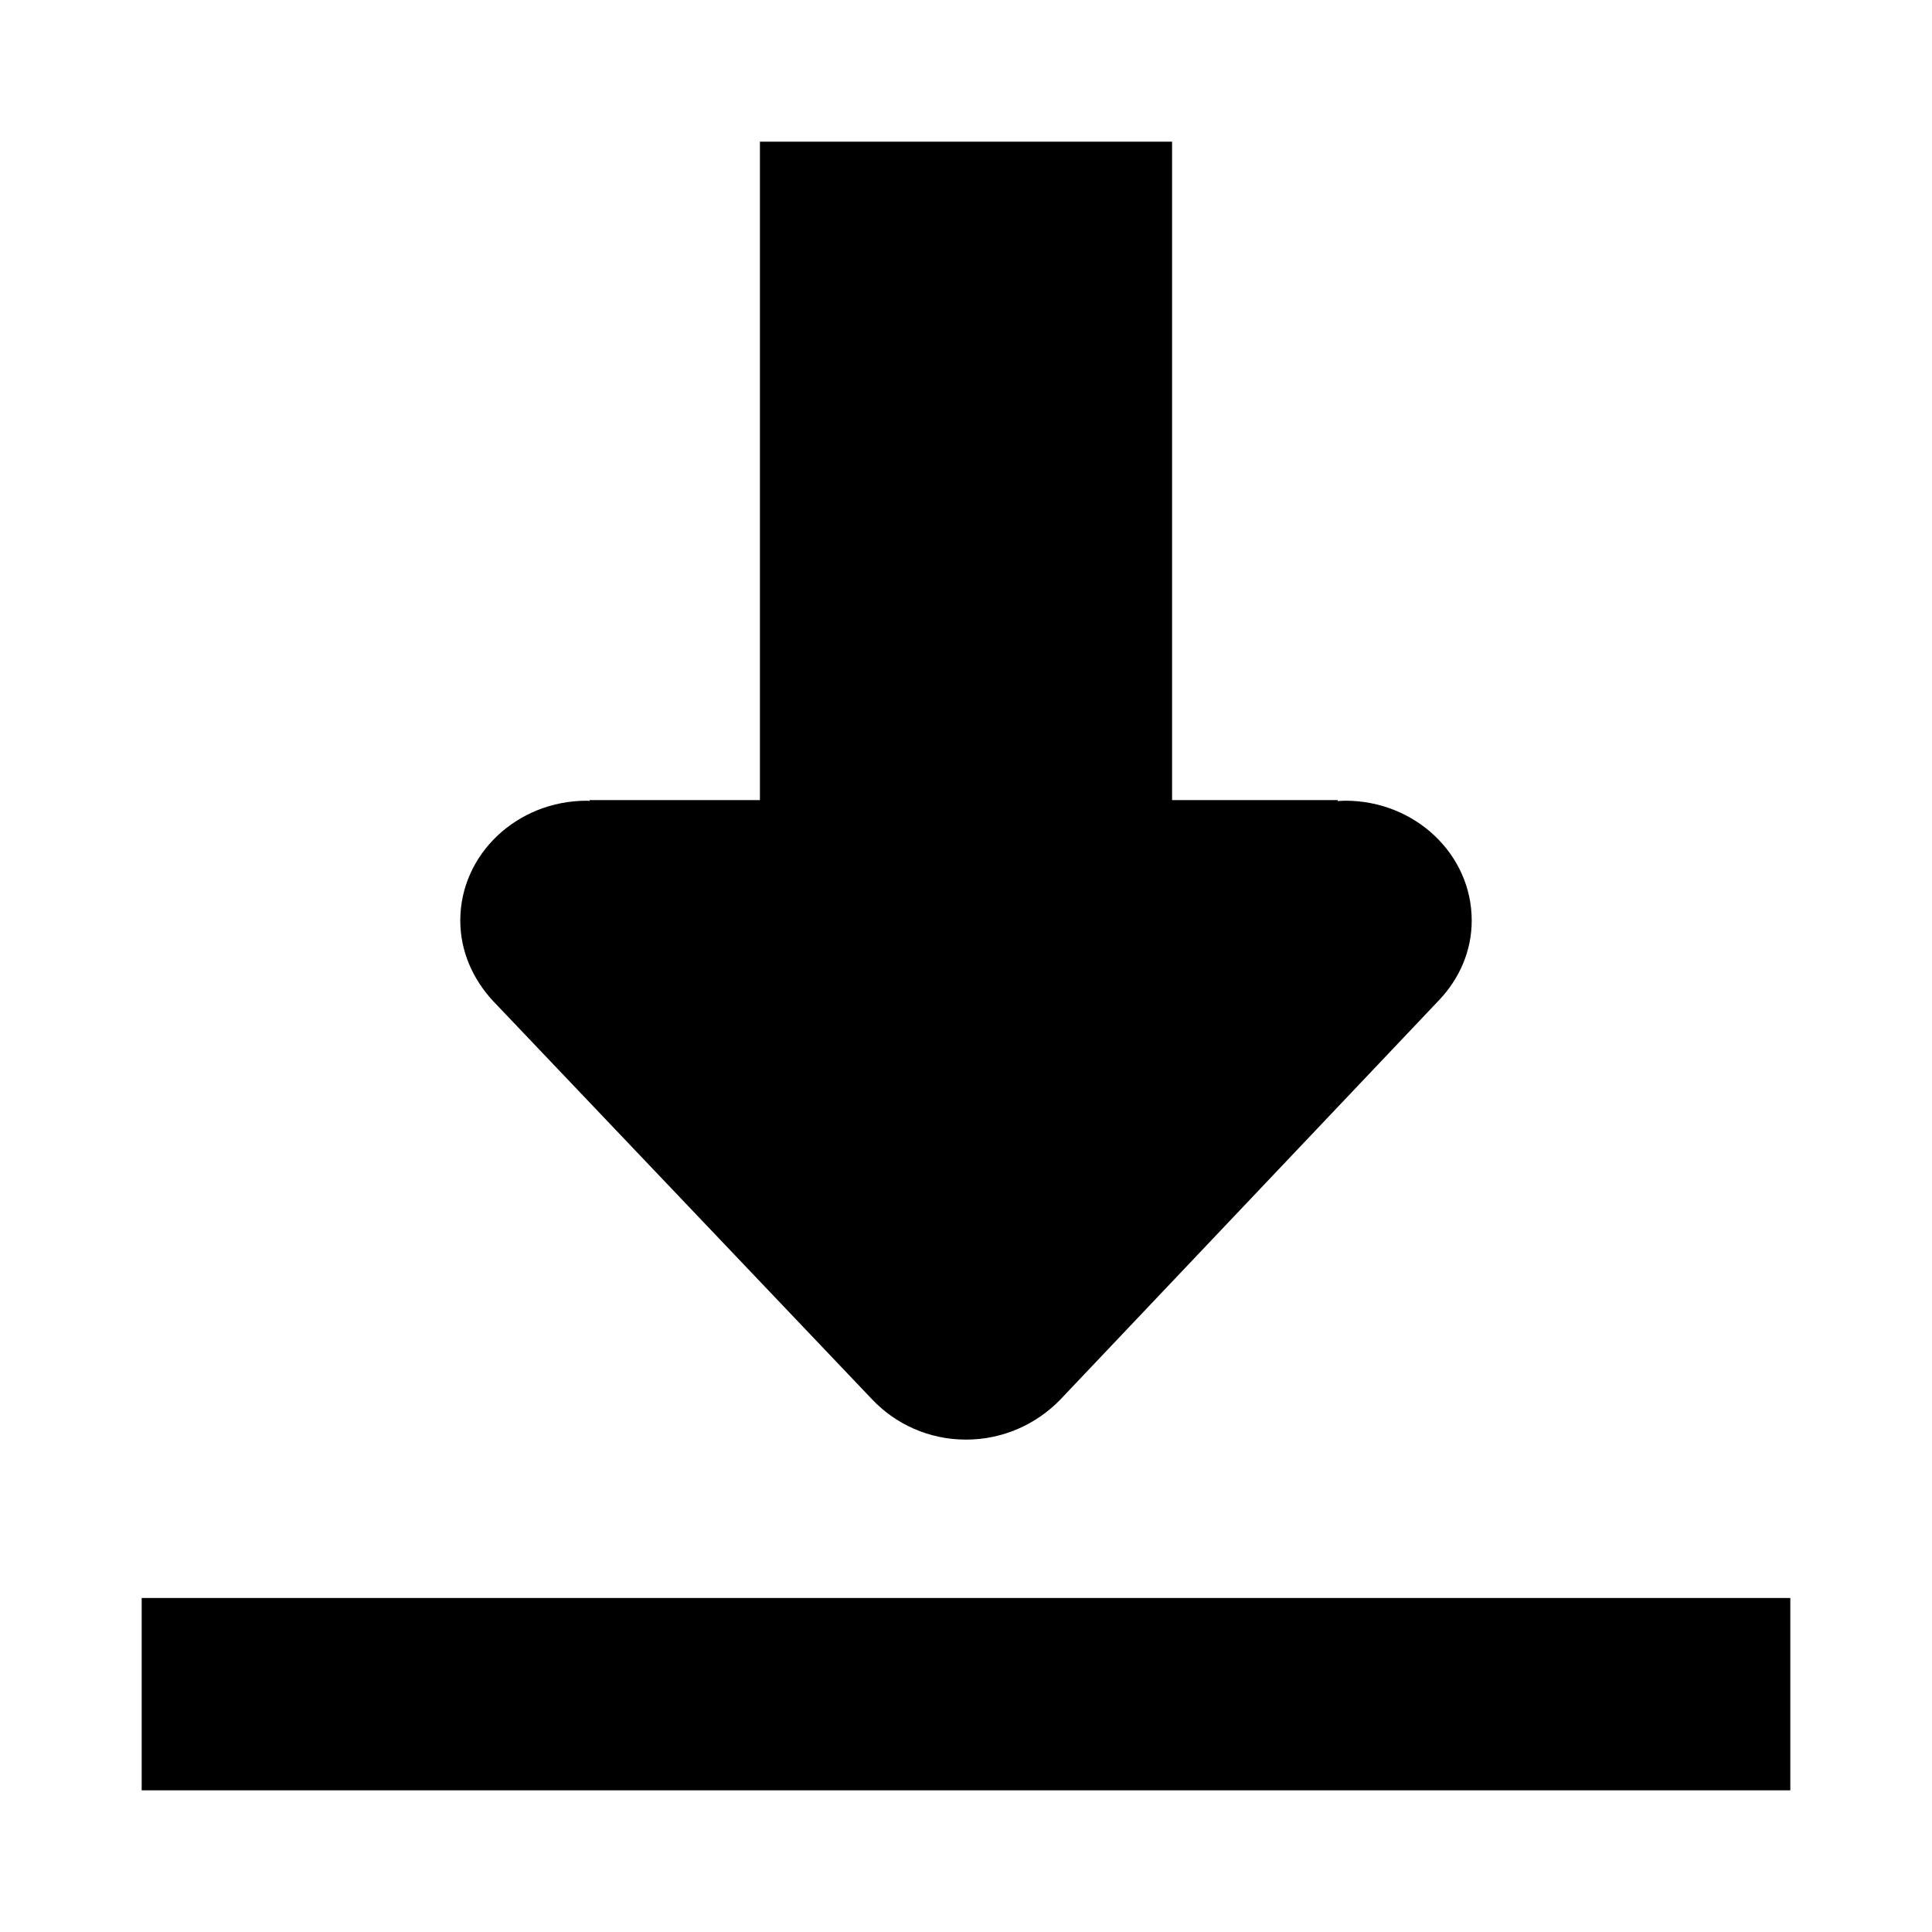 <?xml version="1.0" standalone="no"?><!DOCTYPE svg PUBLIC "-//W3C//DTD SVG 1.1//EN" "http://www.w3.org/Graphics/SVG/1.1/DTD/svg11.dtd"><svg t="1540880196190" class="icon" style="" viewBox="0 0 1024 1024" version="1.1" xmlns="http://www.w3.org/2000/svg" p-id="2903" xmlns:xlink="http://www.w3.org/1999/xlink" width="200" height="200"><defs><style type="text/css"></style></defs><path d="M75.093 846.962l873.813 0 0 101.945-873.813 0 0-101.945ZM762.639 530.204l-200.817 211.783c-12.459 12.75-30.052 21.037-49.822 21.037s-37.356-8.287-49.611-21.168L261.15 530.357c-10.5-11.403-17.192-26.134-17.192-42.467 0-35.062 30.015-63.49 67.014-63.49 0.517 0 1.019 0.066 1.529 0.08l0-0.4 132.477 0L444.979 268.446c0-35.084 30.023-63.512 67.014-63.512 37.013 0 67.021 28.421 67.021 63.512l0 155.633 130.031 0 0 0.51c1.325-0.073 2.629-0.204 3.983-0.204 37.006 0 67.014 28.435 67.014 63.504C780.05 504.223 773.35 518.947 762.639 530.204zM402.773 75.093l218.453 0 0 369.55-218.453 0 0-369.55Z" p-id="2904"></path></svg>